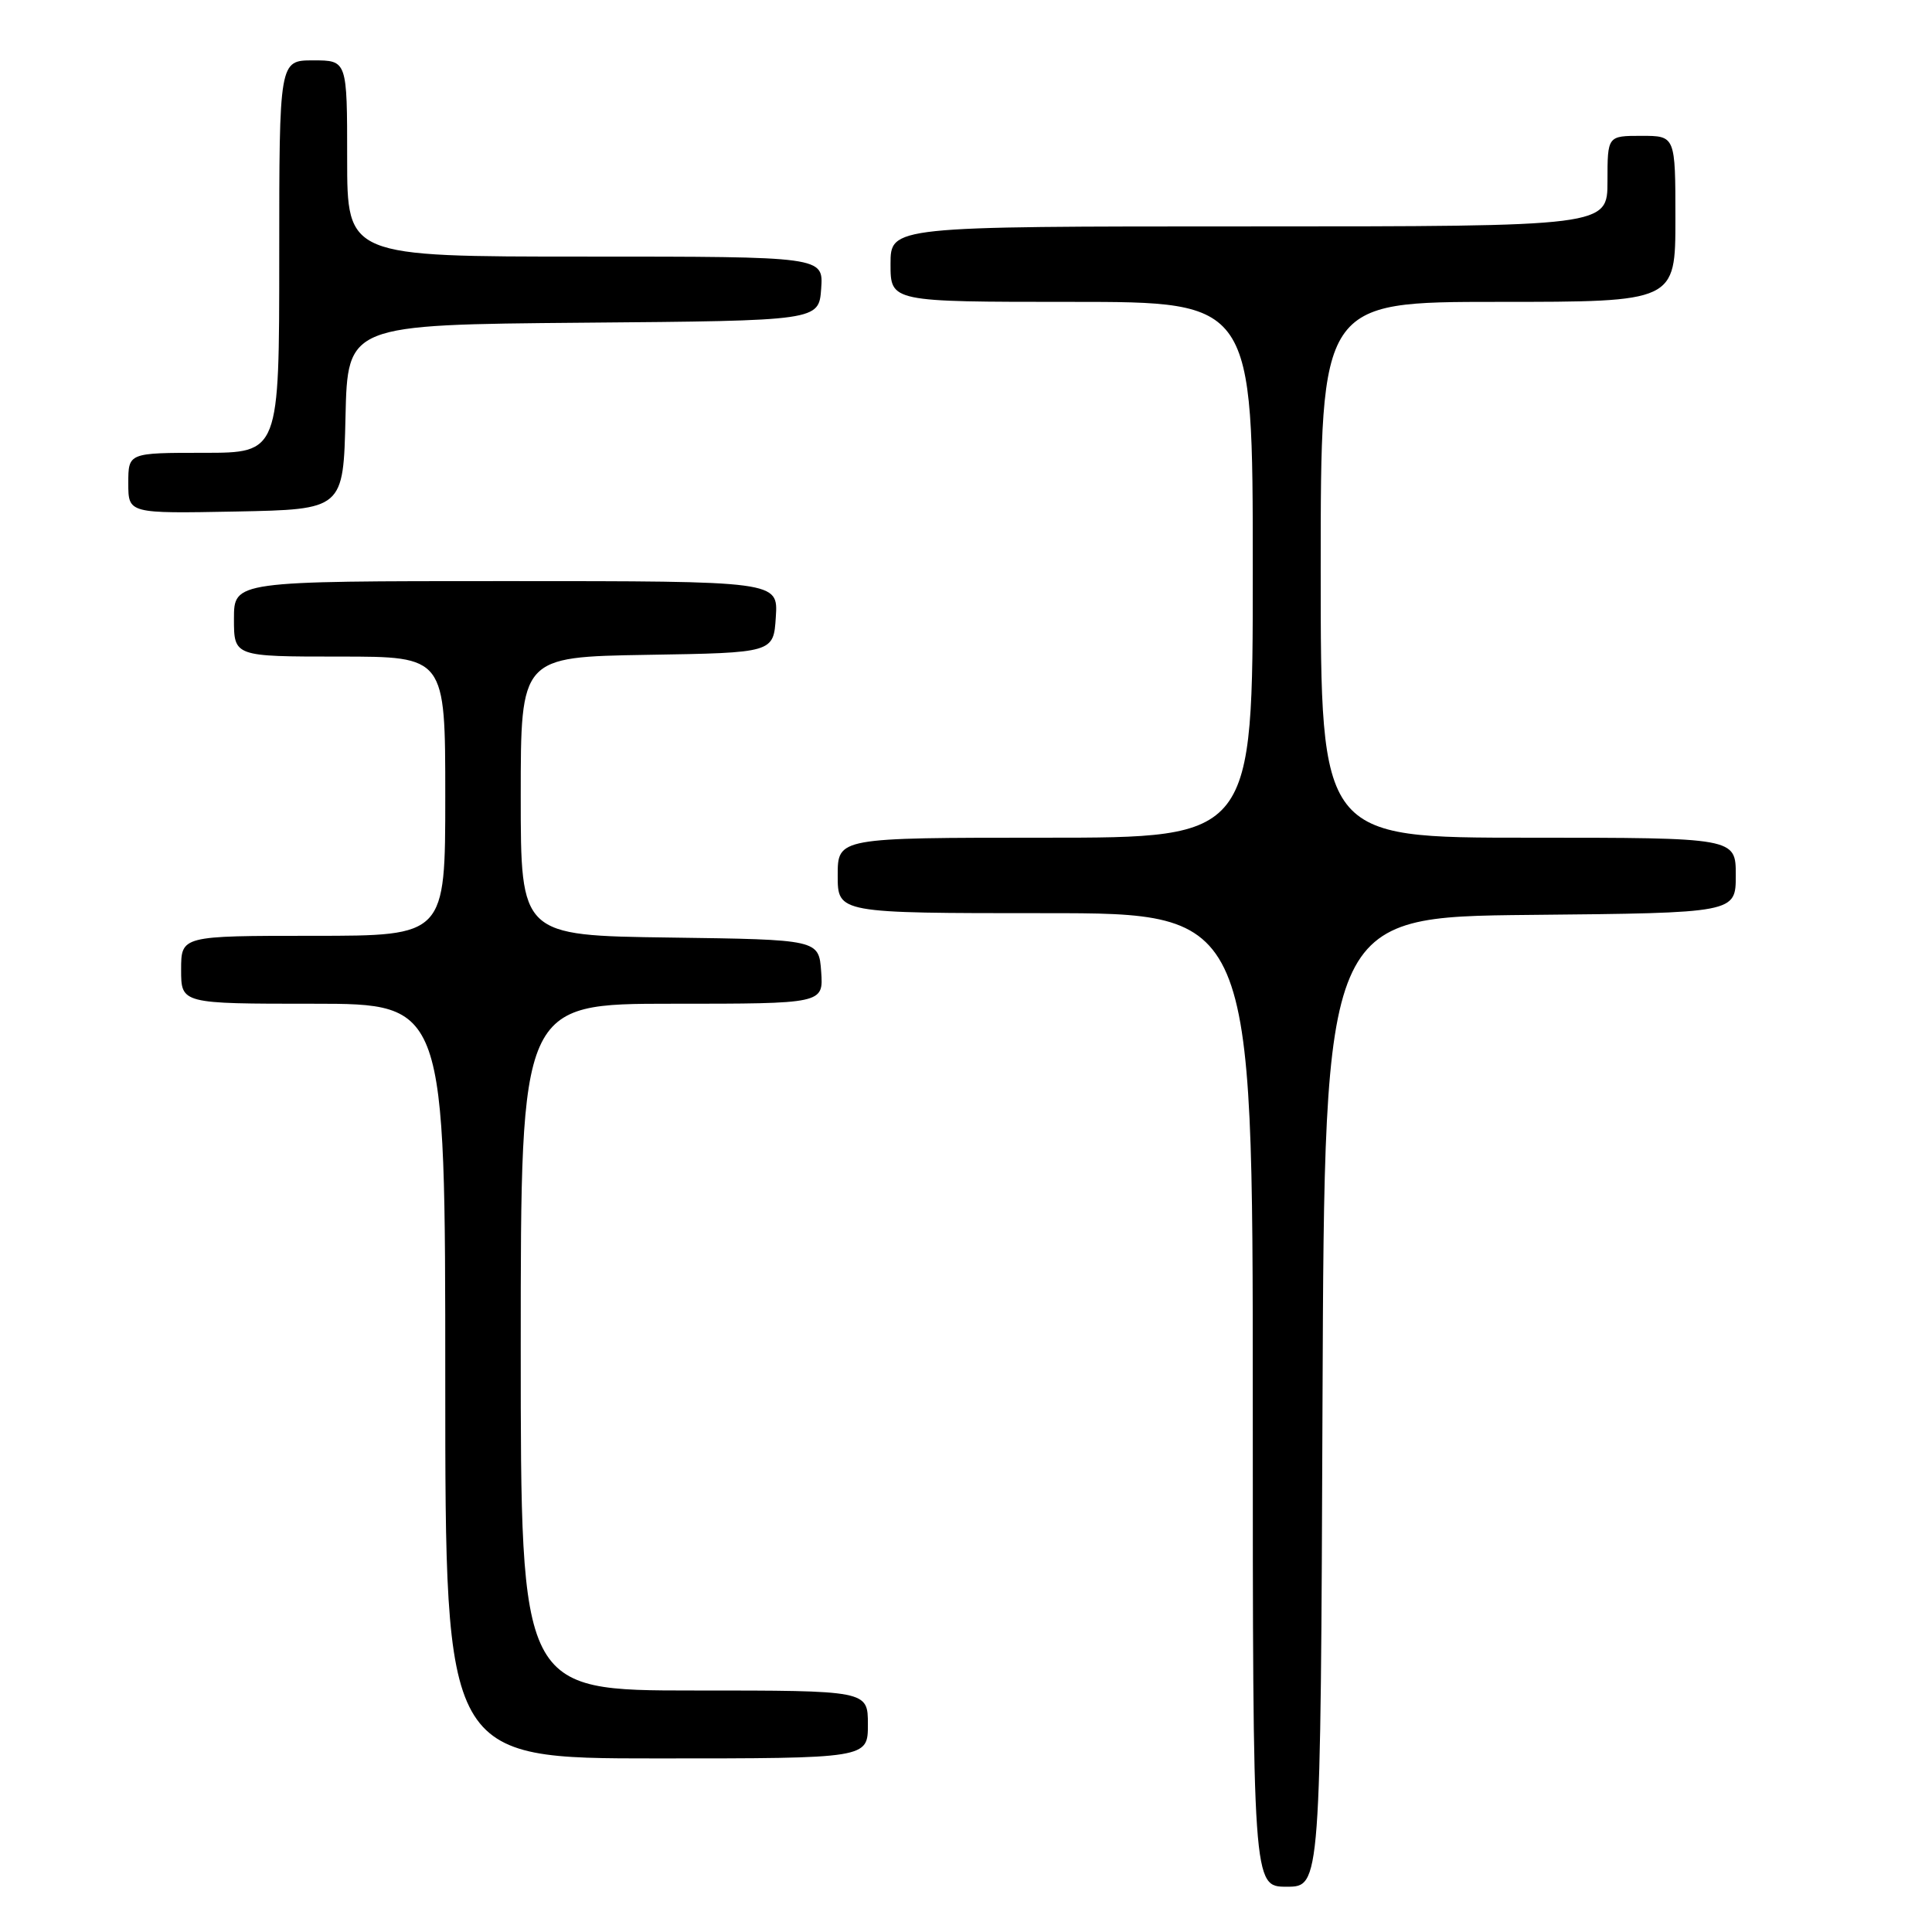 <?xml version="1.0" encoding="UTF-8" standalone="no"?>
<!DOCTYPE svg PUBLIC "-//W3C//DTD SVG 1.1//EN" "http://www.w3.org/Graphics/SVG/1.1/DTD/svg11.dtd" >
<svg xmlns="http://www.w3.org/2000/svg" xmlns:xlink="http://www.w3.org/1999/xlink" version="1.1" viewBox="0 0 256 256">
 <g >
 <path fill="currentColor"
d=" M 175.24 185.75 C 175.50 121.50 175.50 121.50 202.75 121.23 C 230.00 120.97 230.00 120.97 230.00 115.98 C 230.00 111.00 230.00 111.00 202.50 111.00 C 175.00 111.00 175.00 111.00 175.00 75.50 C 175.00 40.00 175.00 40.00 198.50 40.00 C 222.00 40.00 222.00 40.00 222.00 29.00 C 222.00 18.00 222.00 18.00 217.50 18.00 C 213.00 18.00 213.00 18.00 213.00 24.00 C 213.00 30.00 213.00 30.00 165.50 30.00 C 118.00 30.00 118.00 30.00 118.00 35.00 C 118.00 40.00 118.00 40.00 142.00 40.00 C 166.00 40.00 166.00 40.00 166.00 75.50 C 166.00 111.00 166.00 111.00 138.50 111.00 C 111.00 111.00 111.00 111.00 111.00 116.00 C 111.00 121.00 111.00 121.00 138.50 121.00 C 166.00 121.00 166.00 121.00 166.00 185.50 C 166.00 250.00 166.00 250.00 170.49 250.00 C 174.99 250.00 174.99 250.00 175.24 185.75 Z  M 115.00 228.50 C 115.00 224.00 115.00 224.00 92.00 224.00 C 69.00 224.00 69.00 224.00 69.00 178.50 C 69.00 133.00 69.00 133.00 89.06 133.00 C 109.11 133.00 109.11 133.00 108.81 128.75 C 108.50 124.50 108.50 124.50 88.75 124.23 C 69.00 123.96 69.00 123.96 69.00 105.50 C 69.00 87.05 69.00 87.05 85.75 86.77 C 102.50 86.50 102.50 86.50 102.80 81.75 C 103.11 77.00 103.11 77.00 67.05 77.00 C 31.00 77.00 31.00 77.00 31.00 82.00 C 31.00 87.00 31.00 87.00 45.00 87.00 C 59.00 87.00 59.00 87.00 59.00 105.50 C 59.00 124.00 59.00 124.00 41.50 124.00 C 24.00 124.00 24.00 124.00 24.00 128.50 C 24.00 133.00 24.00 133.00 41.50 133.00 C 59.00 133.00 59.00 133.00 59.00 183.00 C 59.00 233.00 59.00 233.00 87.00 233.00 C 115.00 233.00 115.00 233.00 115.00 228.50 Z  M 45.78 55.26 C 46.06 43.03 46.06 43.03 77.28 42.76 C 108.50 42.50 108.50 42.50 108.81 38.25 C 109.11 34.00 109.11 34.00 77.56 34.00 C 46.00 34.00 46.00 34.00 46.00 21.00 C 46.00 8.00 46.00 8.00 41.50 8.00 C 37.00 8.00 37.00 8.00 37.00 34.00 C 37.00 60.00 37.00 60.00 27.00 60.00 C 17.00 60.00 17.00 60.00 17.00 64.03 C 17.00 68.05 17.00 68.05 31.25 67.78 C 45.50 67.50 45.50 67.50 45.78 55.26 Z "/>
</g>
</svg>